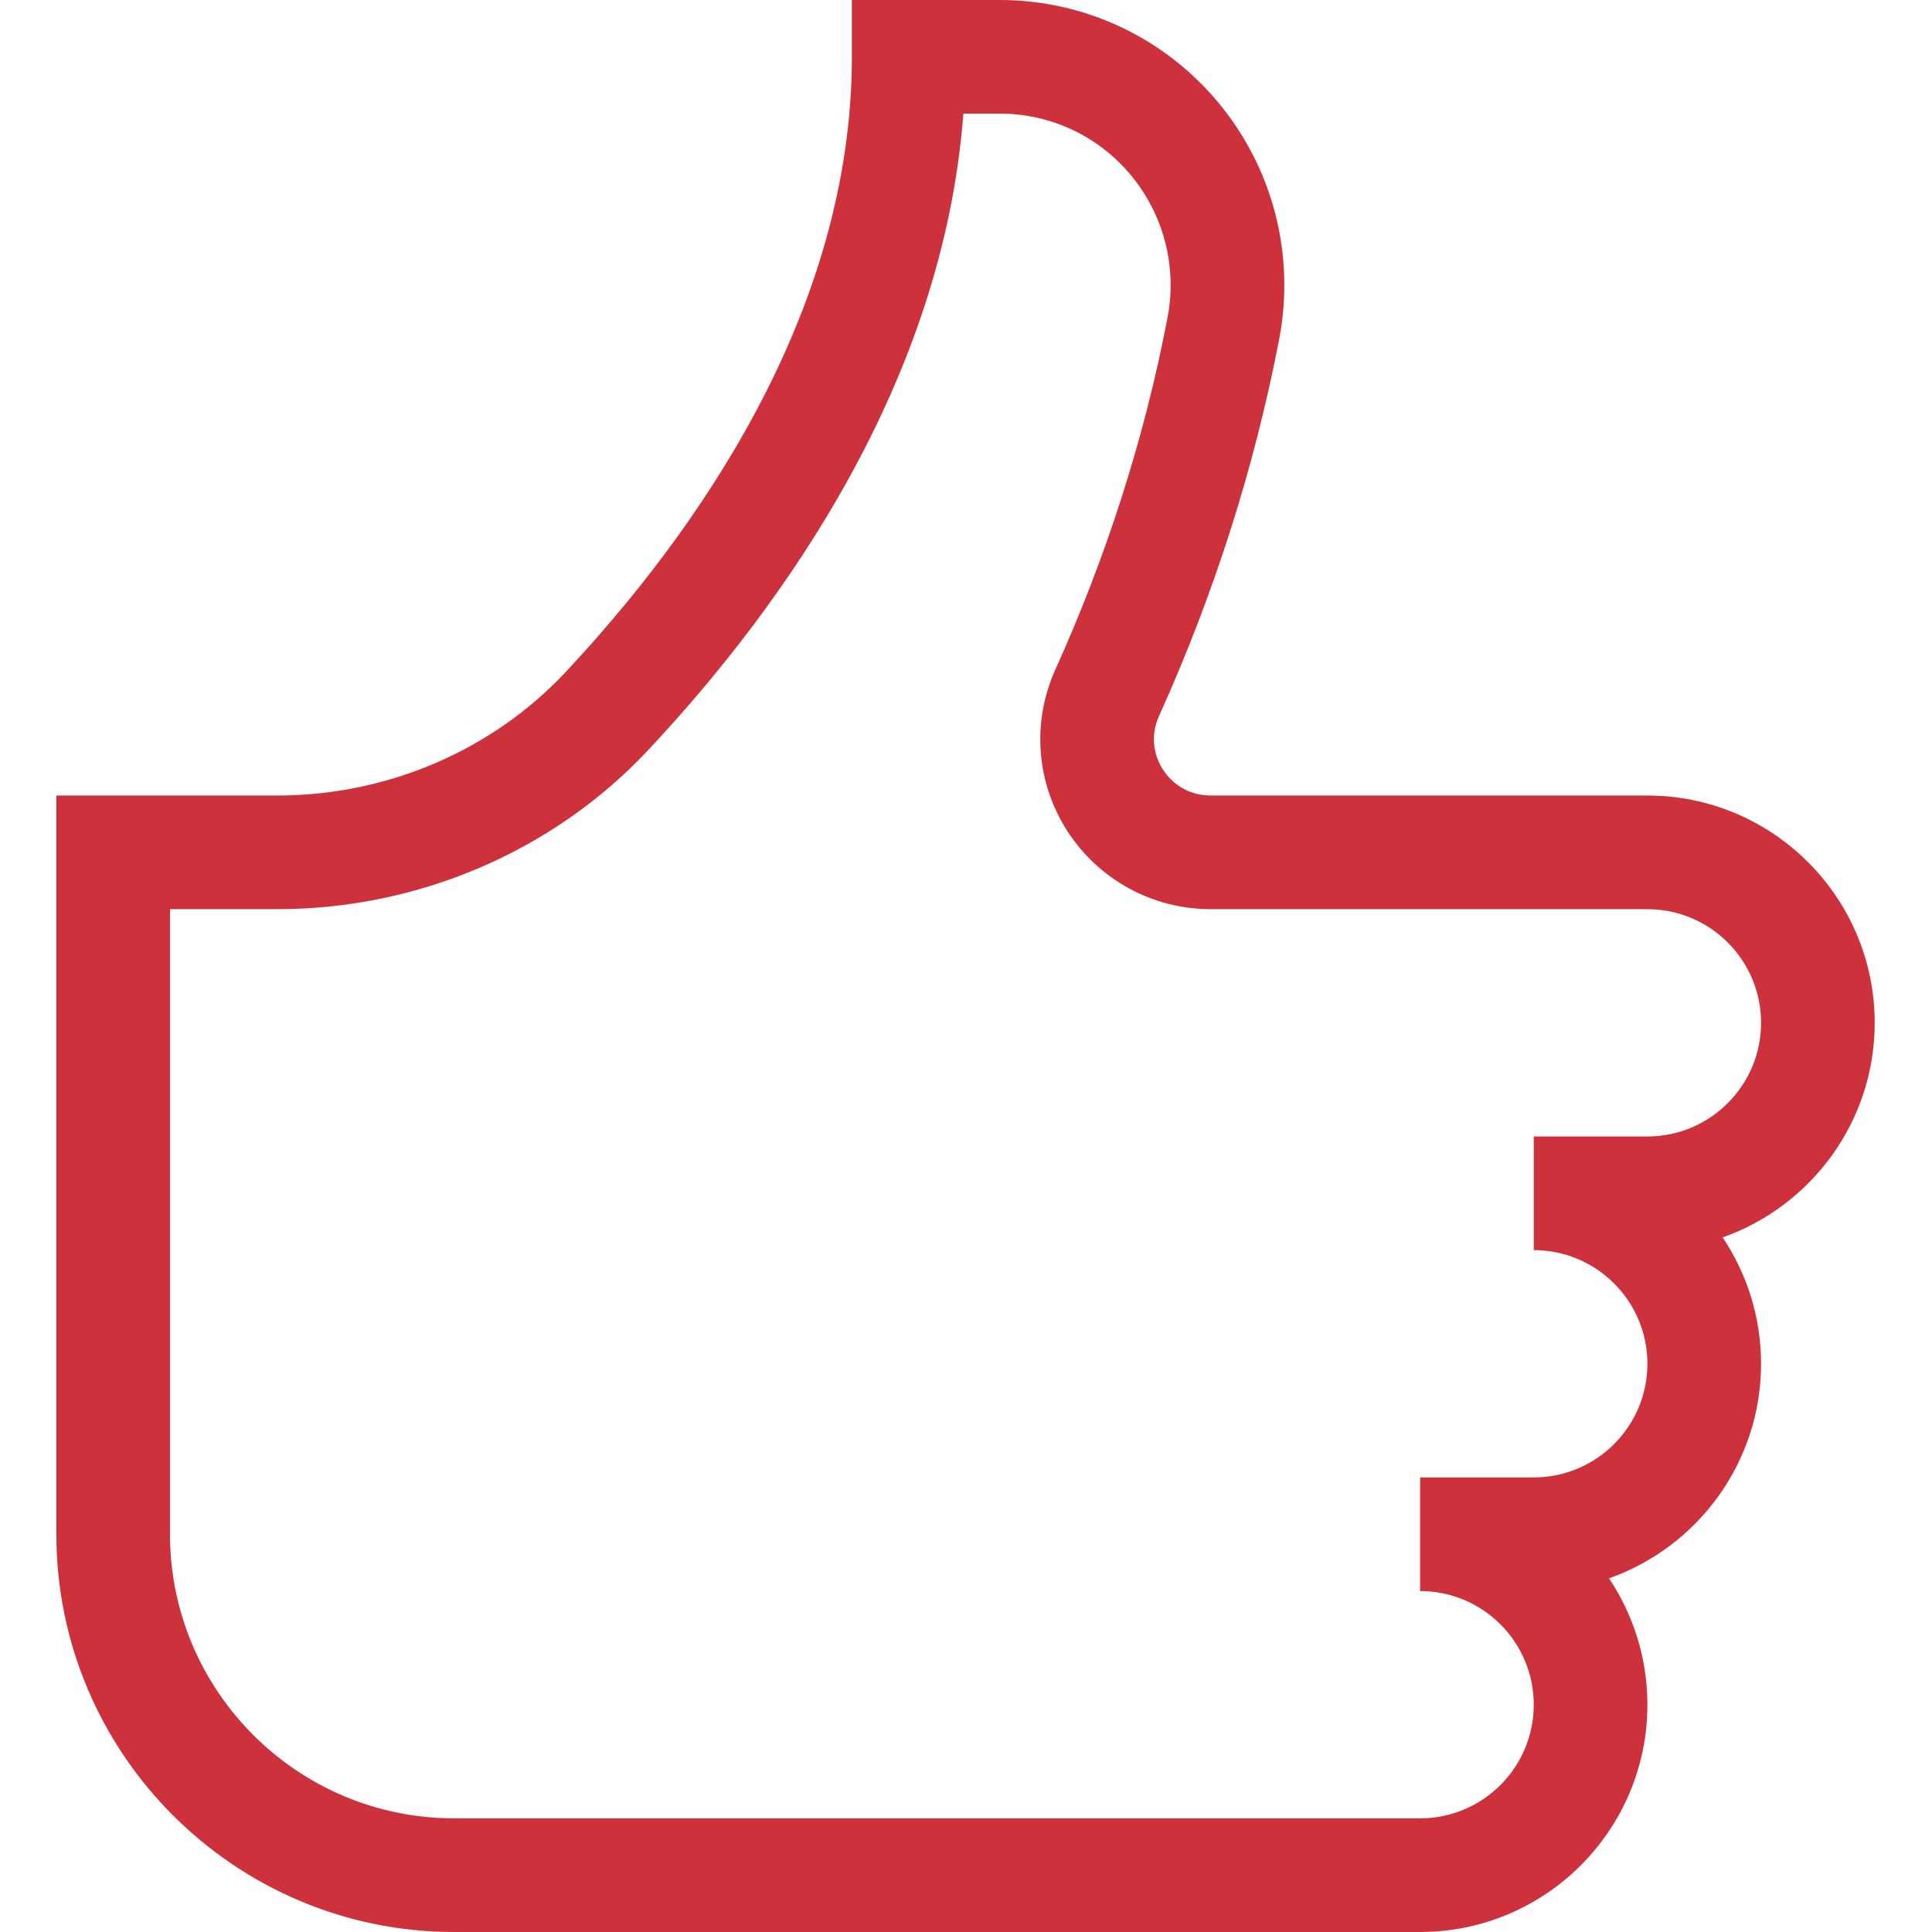 <svg width="82" height="82" viewBox="0 0 82 82" fill="none" xmlns="http://www.w3.org/2000/svg">
<g id="like-svgrepo-com (2) 1" clip-path="url(#clip0_13_63)">
<path id="Vector" fill-rule="evenodd" clip-rule="evenodd" d="M69.921 48.235H65.097V53.059C67.755 53.059 69.921 55.22 69.921 57.882C69.921 60.545 67.755 62.706 65.097 62.706H60.274V67.529C62.932 67.529 65.097 69.69 65.097 72.353C65.097 75.016 62.932 77.176 60.274 77.176H19.274C12.627 77.176 7.215 71.769 7.215 65.118V38.588H11.769C17.755 38.588 23.485 36.128 27.498 31.85C33.248 25.714 40.03 16.197 40.888 4.823H42.441C44.597 4.823 46.628 5.779 48.008 7.447C49.402 9.136 49.966 11.34 49.551 13.491C48.582 18.556 46.98 23.573 44.8 28.401C43.782 30.644 43.975 33.21 45.302 35.274C46.643 37.349 48.919 38.588 51.394 38.588H69.921C72.579 38.588 74.745 40.749 74.745 43.412C74.745 46.074 72.579 48.235 69.921 48.235M79.568 43.412C79.568 38.091 75.241 33.765 69.921 33.765H51.394C50.555 33.765 49.812 33.364 49.358 32.66C48.915 31.97 48.852 31.141 49.194 30.388C51.529 25.217 53.246 19.834 54.293 14.393C54.973 10.824 54.042 7.173 51.727 4.375C49.426 1.597 46.04 0 42.441 0H36.156V2.412C36.156 13.279 29.534 22.622 23.982 28.55C20.875 31.859 16.423 33.765 11.769 33.765H2.392V65.118C2.392 74.427 9.965 82 19.274 82H60.274C65.594 82 69.921 77.673 69.921 72.353C69.921 70.37 69.318 68.523 68.291 66.989C72.043 65.668 74.745 62.084 74.745 57.882C74.745 55.9 74.142 54.053 73.114 52.519C76.867 51.197 79.568 47.613 79.568 43.412" fill="#CD323C"/>
</g>
<defs>
<clipPath id="clip0_13_63">
<rect width="82" height="82" fill="white"/>
</clipPath>
</defs>
</svg>
